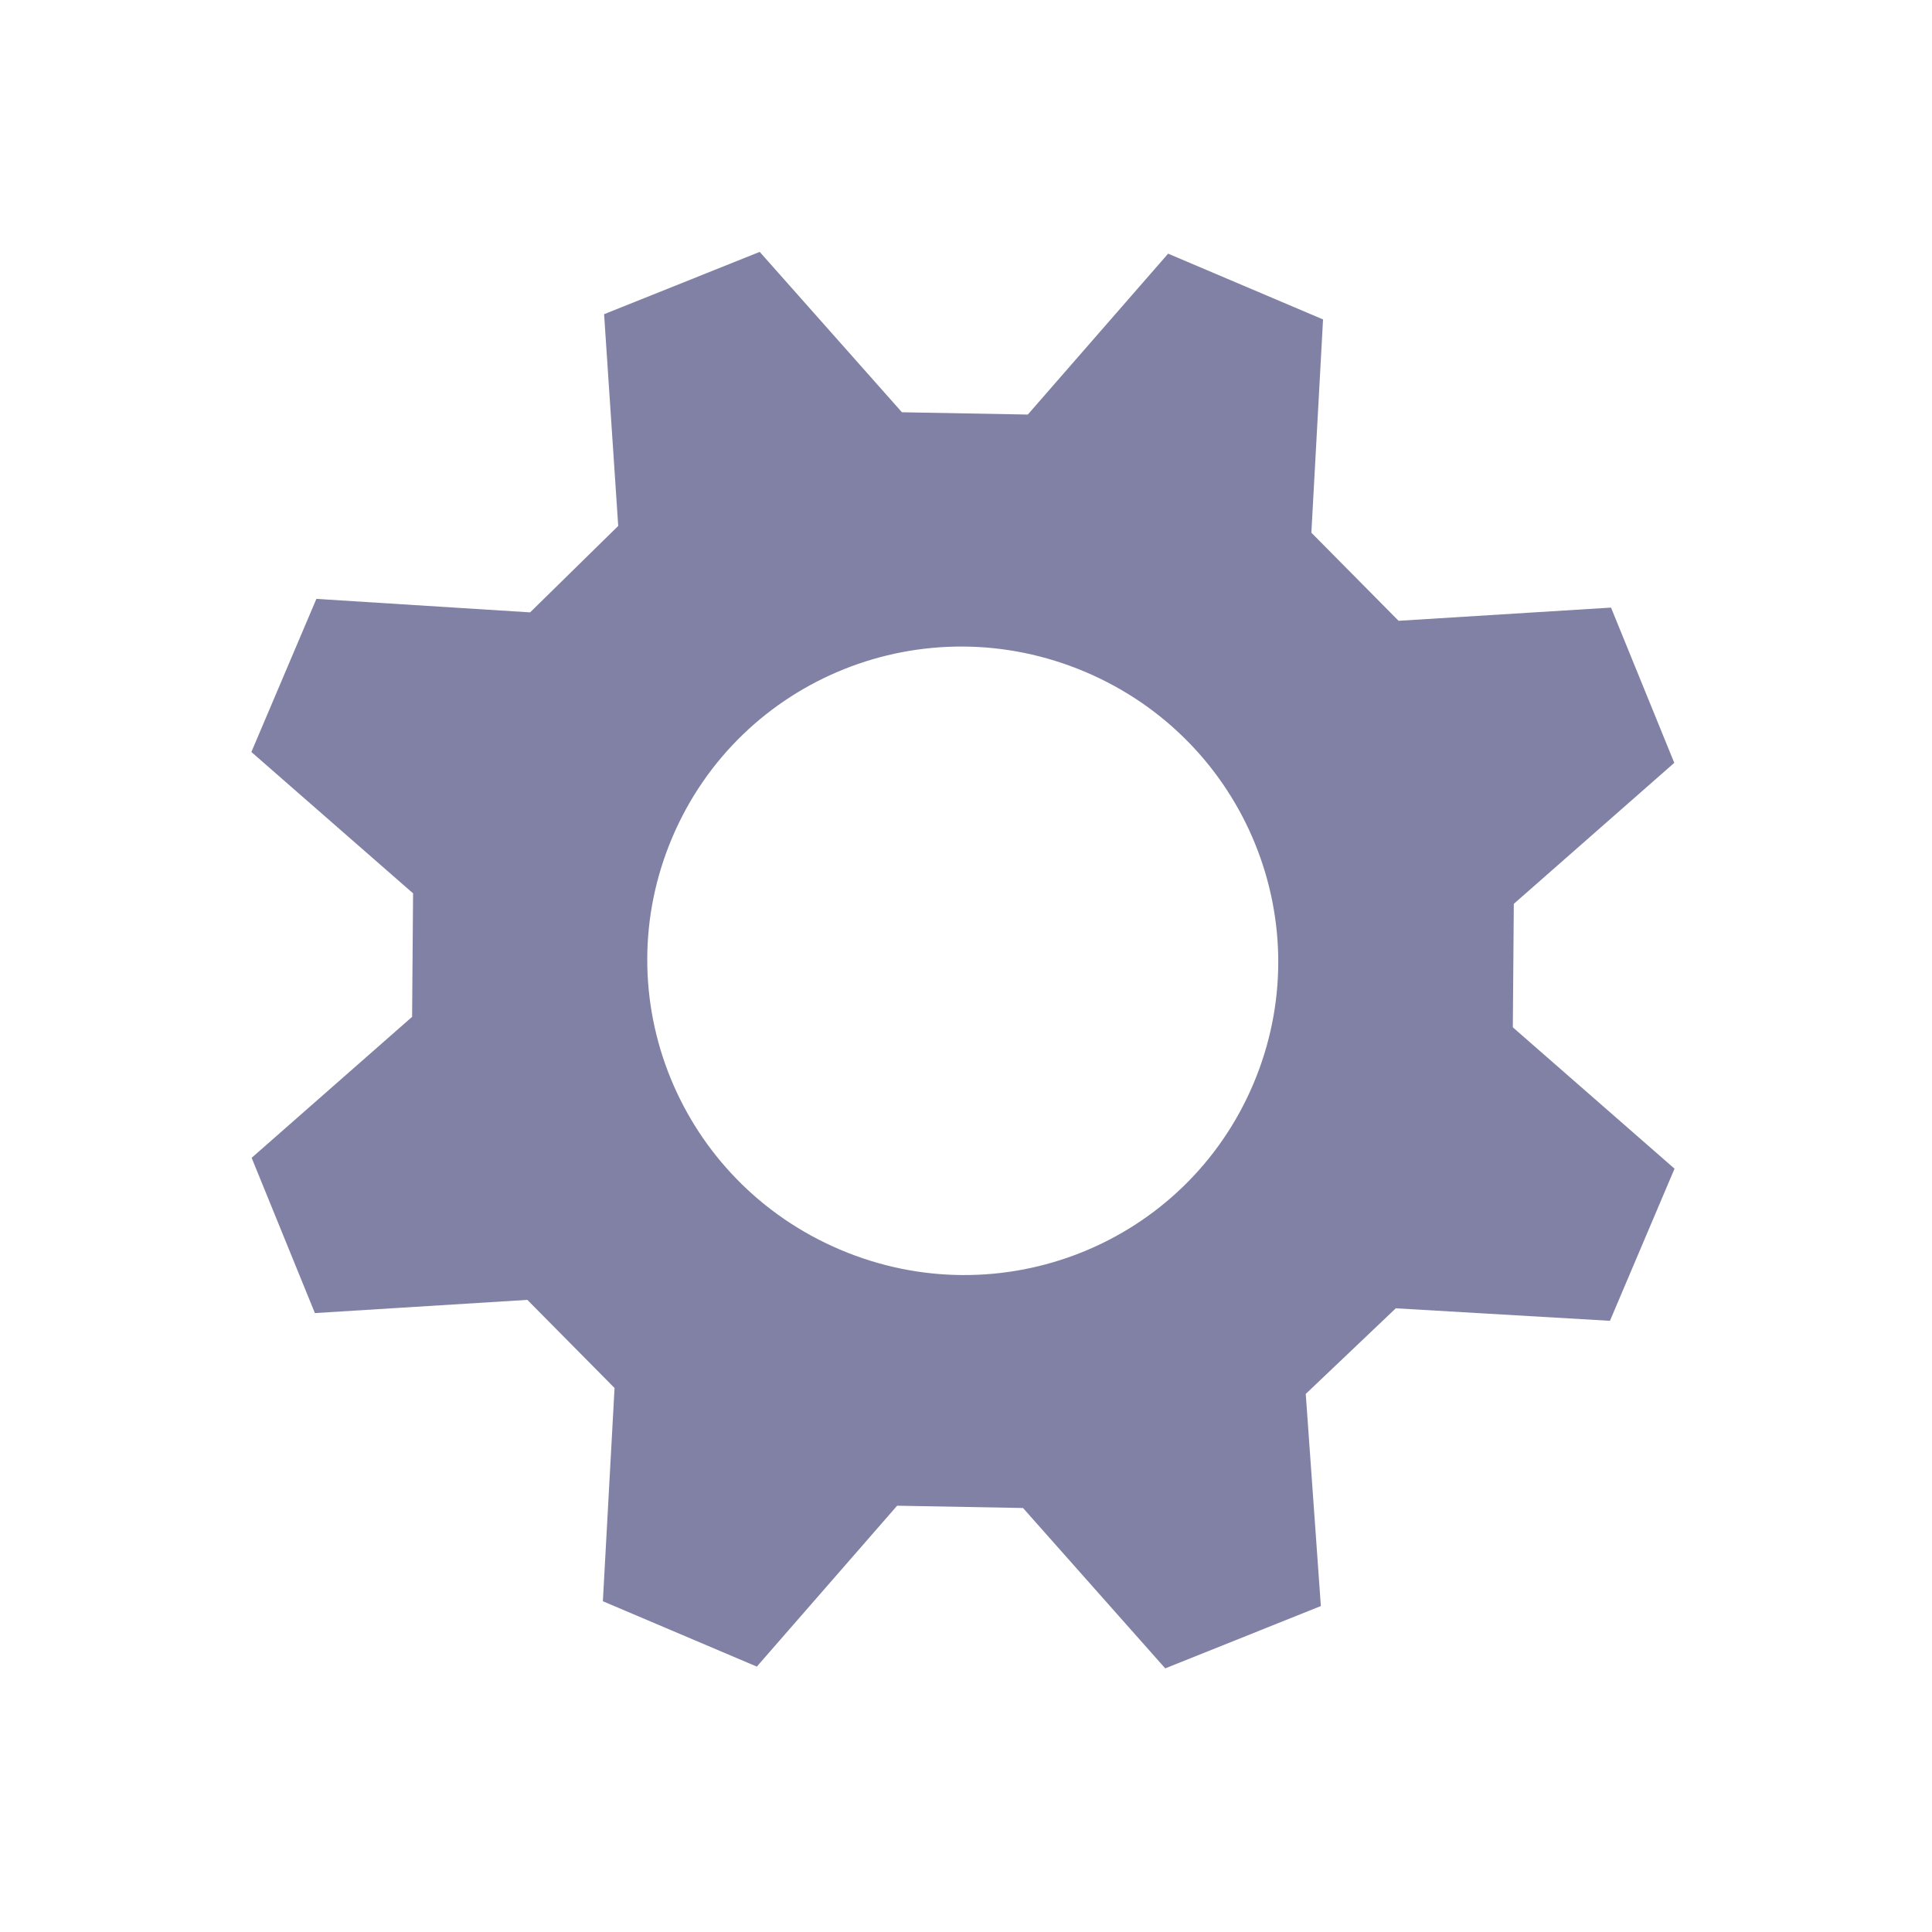 <?xml version="1.0" encoding="utf-8"?>
<svg width="42px" height="42px" viewBox="0 0 42 42" version="1.1" xmlns:xlink="http://www.w3.org/1999/xlink" xmlns="http://www.w3.org/2000/svg">
  <desc>Created with Lunacy</desc>
  <g id="Icon" transform="matrix(0.921 0.391 -0.391 0.921 12.405 0)">
    <path d="M32 14L32 17.591L27.611 19.159L26.537 21.636L28.64 25.75L26.057 28.318L21.851 26.318L19.314 27.341L17.874 31.75L14.24 31.75L12.663 27.386L10.171 26.364L6.034 28.432L3.451 25.864L5.463 21.682L4.434 19.204L0 17.75L0 14.136L4.389 12.591L5.417 10.114L3.337 6L5.92 3.432L10.126 5.432L12.663 4.409L14.103 0L17.76 0L19.337 4.364L21.829 5.386L25.966 3.318L28.549 5.886L26.537 10.068L27.566 12.546L32 14ZM9.143 15.886C9.143 19.659 12.206 22.704 16 22.704C19.794 22.704 22.857 19.659 22.857 15.886C22.857 12.114 19.794 9.068 16 9.068C12.206 9.068 9.143 12.114 9.143 15.886Z" id="Icon-Shape" fill="#8181A5" fill-rule="evenodd" stroke="none" />
  </g>
</svg>